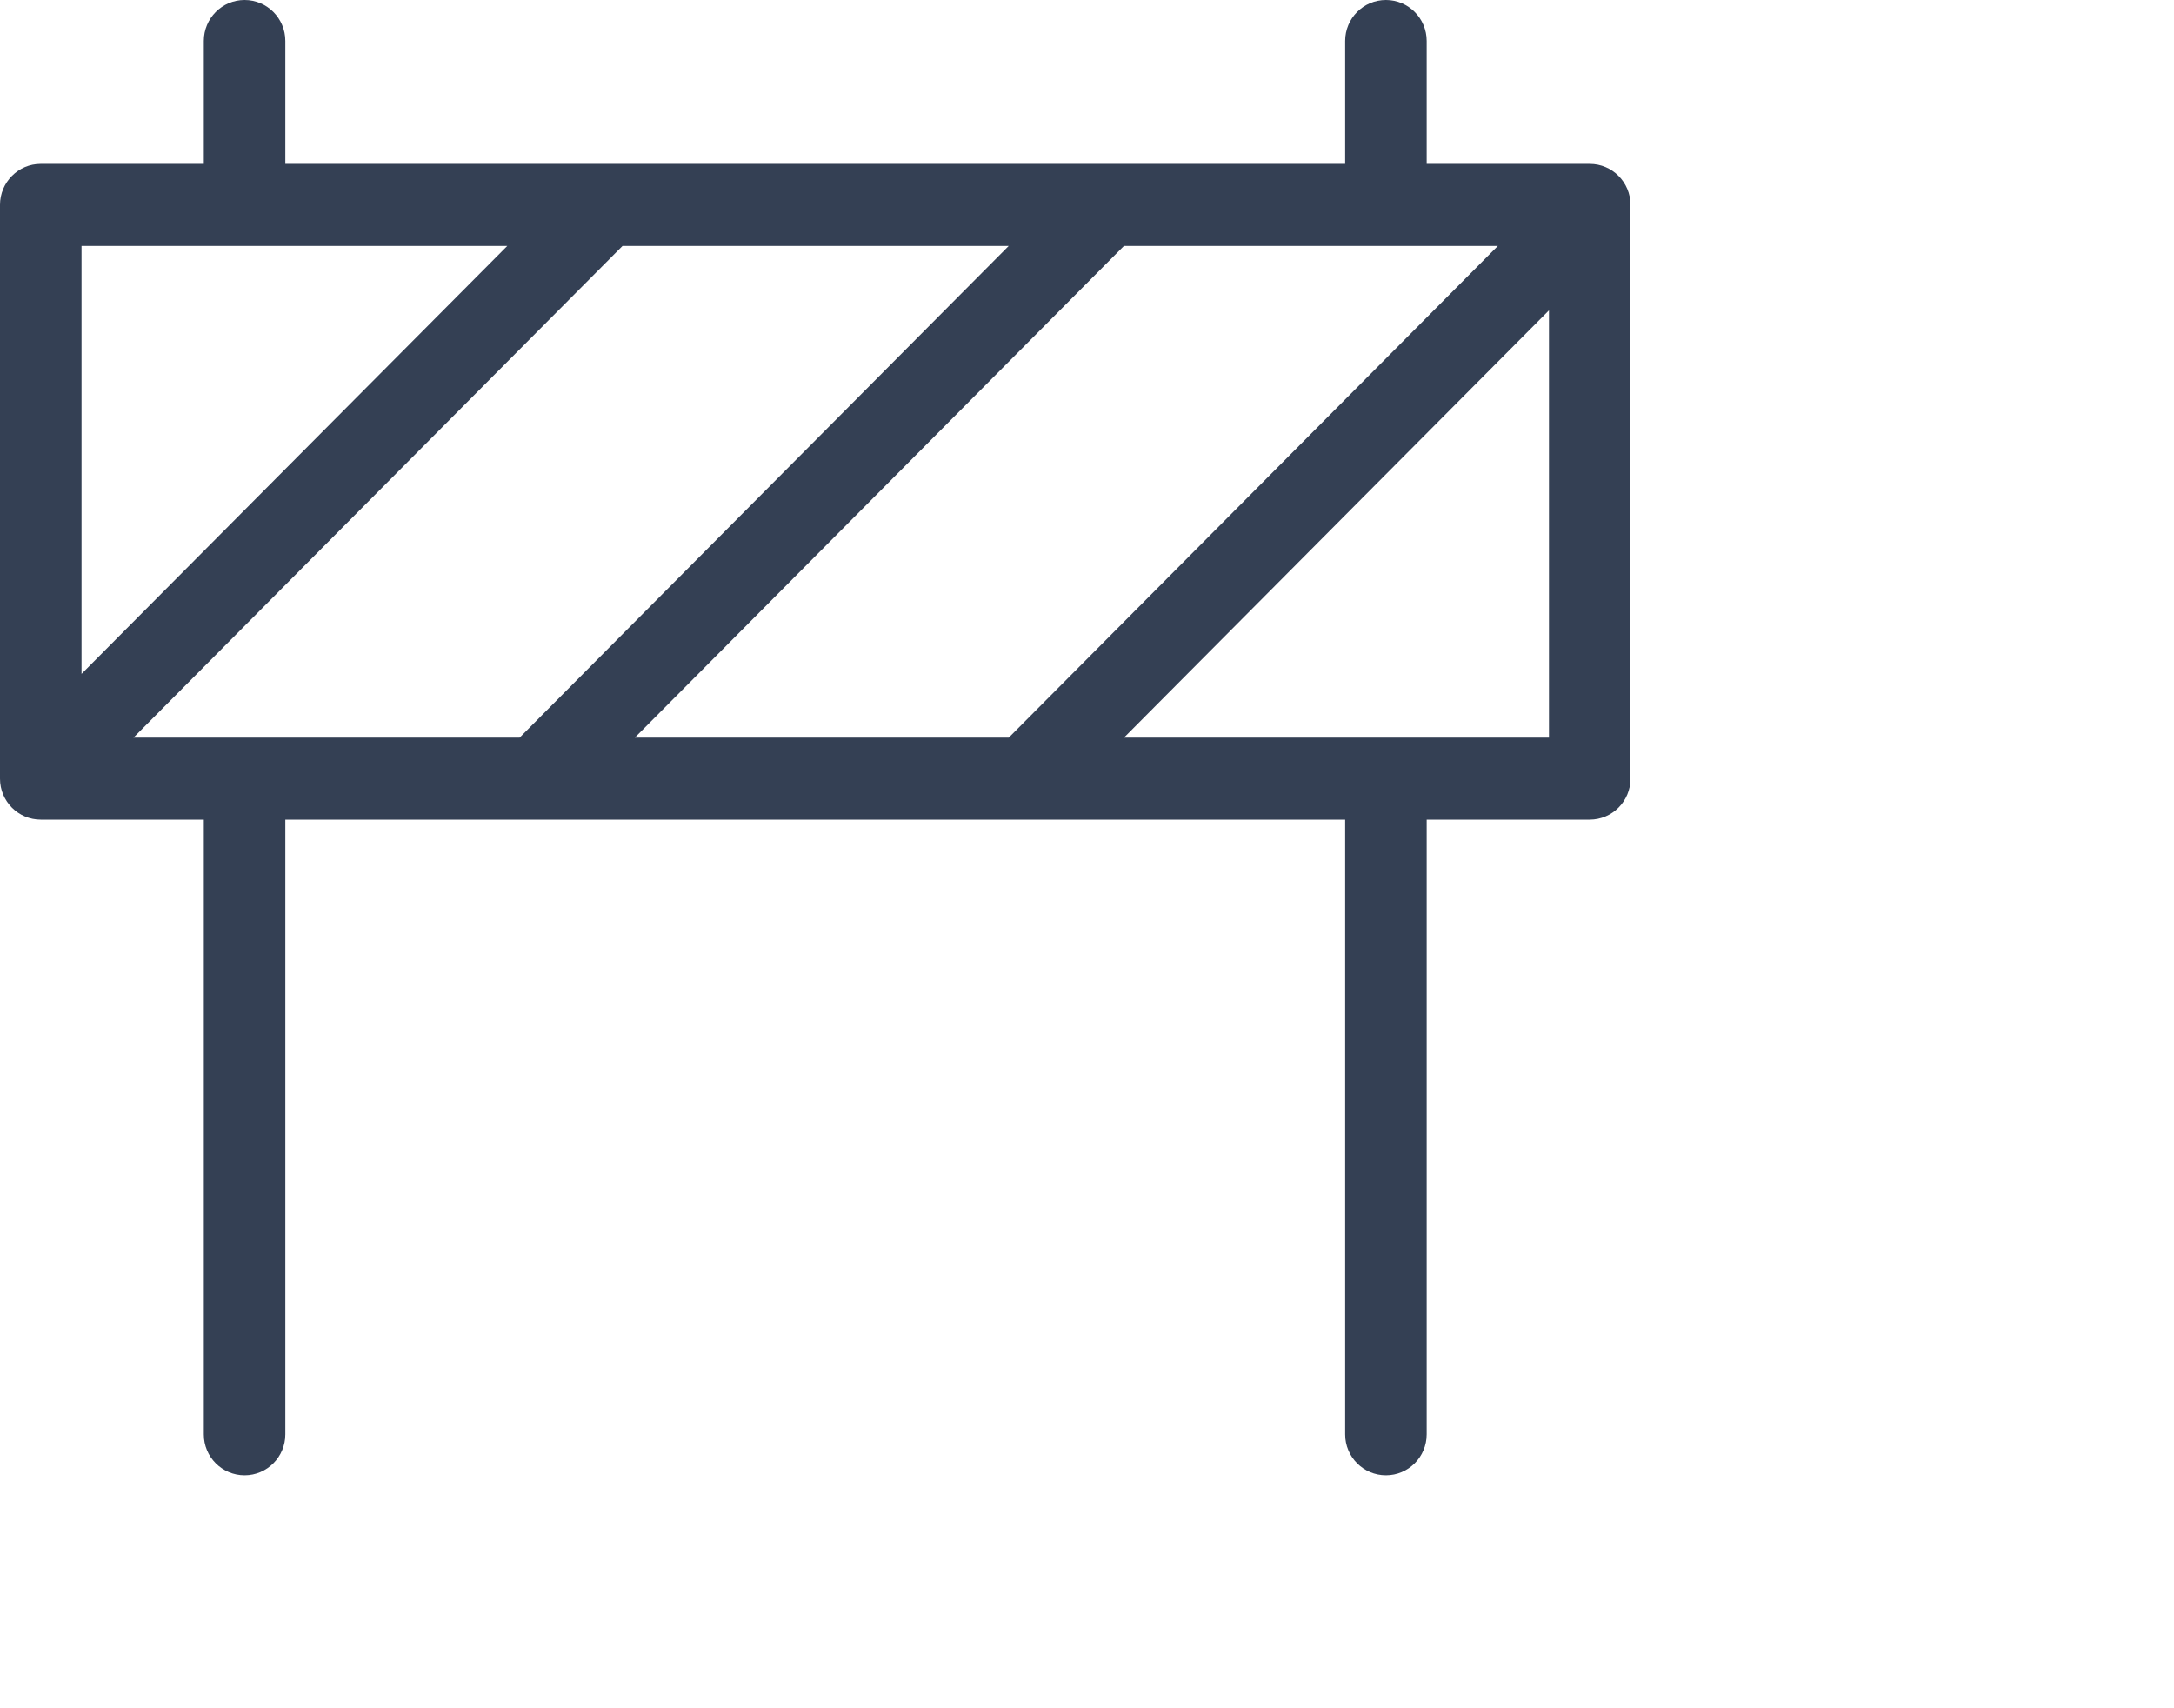 <svg width="28" height="22" viewBox="0 0 28 22" fill="none" xmlns="http://www.w3.org/2000/svg">
<path d="M20.475 2.111H18.375V0.528C18.375 0.236 18.14 0 17.85 0C17.56 0 17.325 0.236 17.325 0.528V2.111H14.278C14.265 2.111 14.252 2.111 14.239 2.111H3.675V0.528C3.675 0.236 3.44 0 3.15 0C2.86 0 2.625 0.236 2.625 0.528V2.111H0.524C0.235 2.111 -0 2.348 1.17973e-07 2.639V10.028C0 10.32 0.235 10.556 0.525 10.556H2.625V18.473C2.625 18.764 2.86 19 3.15 19C3.44 19 3.675 18.764 3.675 18.472V10.556H17.325V18.473C17.325 18.764 17.56 19 17.85 19C18.14 19 18.375 18.764 18.375 18.472V10.556H20.476C20.765 10.555 21 10.319 21 10.028V2.638C21 2.347 20.765 2.111 20.475 2.111ZM1.05 3.167H6.534L1.05 8.679V3.167ZM1.719 9.5L8.018 3.167H12.992L6.692 9.5H1.719ZM8.176 9.5L14.476 3.167H19.292L12.992 9.5H8.176ZM19.95 9.5H14.476L19.95 3.997V9.5Z" fill="#344054"/>
</svg>
